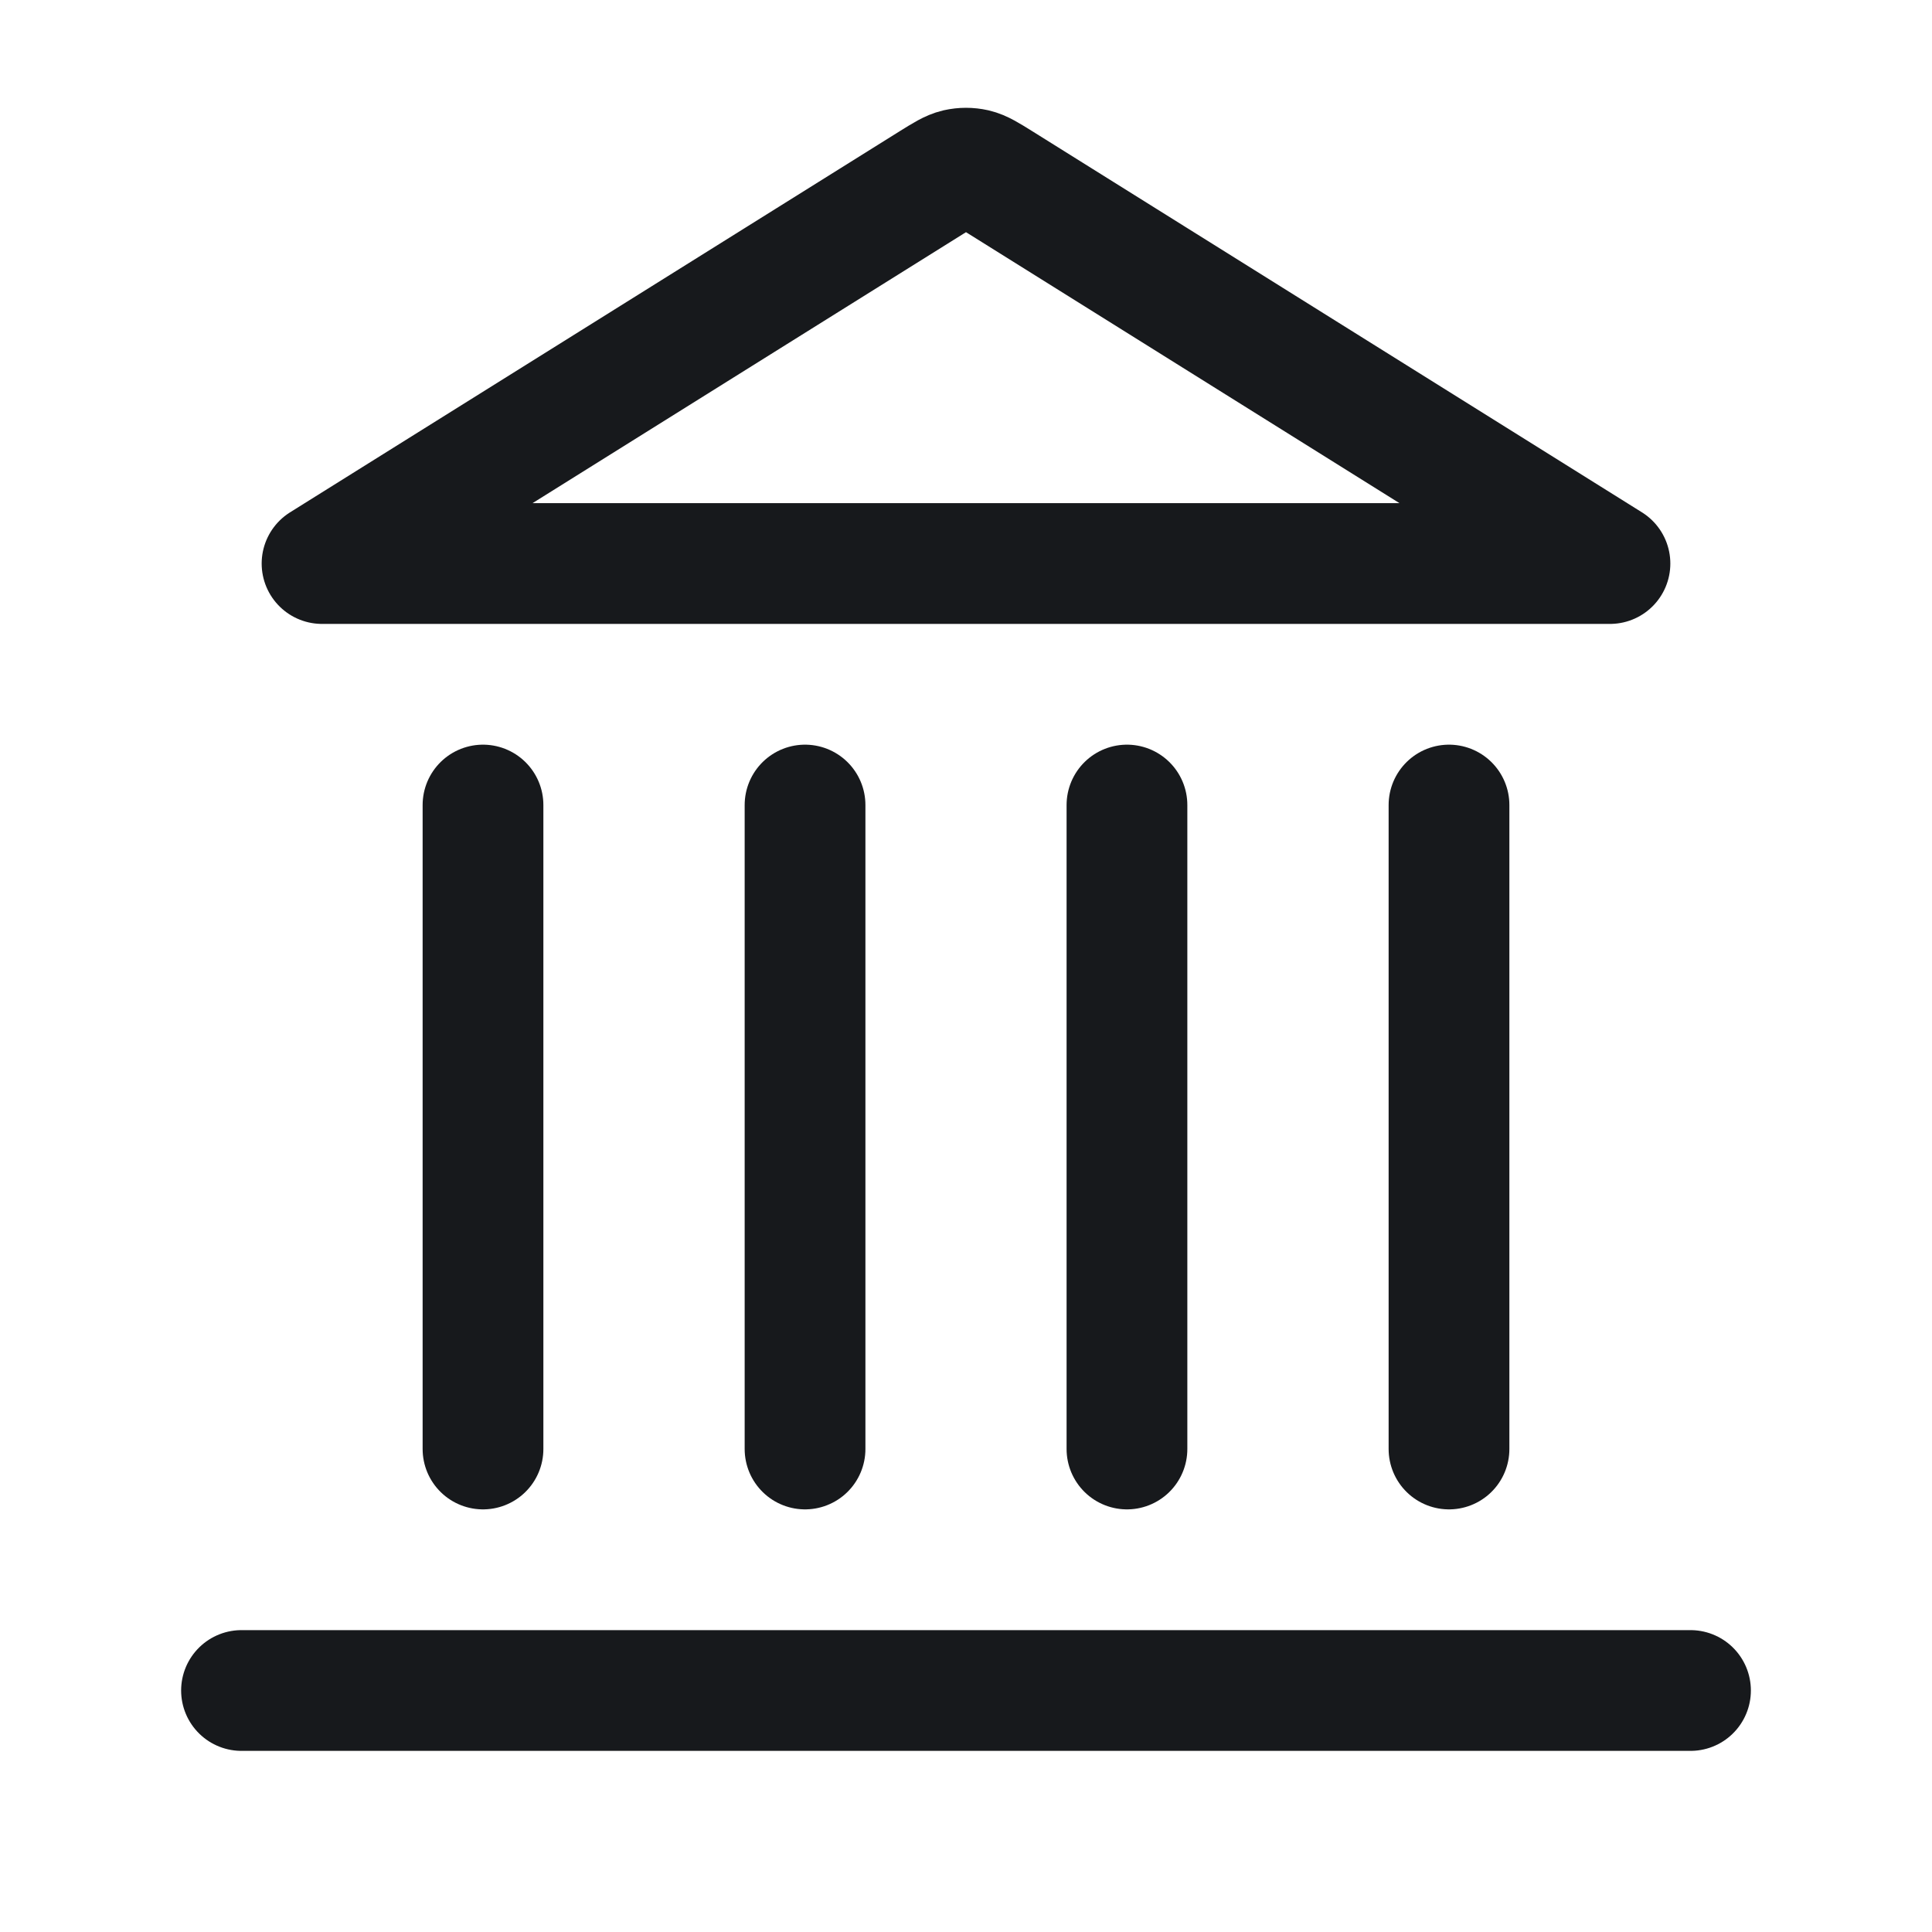 <svg width="16" height="16" viewBox="0 0 16 16" fill="none" xmlns="http://www.w3.org/2000/svg">
<path d="M2 14H14M4 12V6.667M6.667 12V6.667M9.333 12V6.667M12 12V6.667M13.333 4.667L8.283 1.51C8.18 1.446 8.129 1.414 8.074 1.401C8.025 1.39 7.975 1.39 7.926 1.401C7.871 1.414 7.82 1.446 7.717 1.51L2.667 4.667H13.333Z" stroke="#17191C" stroke-linecap="round" stroke-linejoin="round"/>
</svg>

